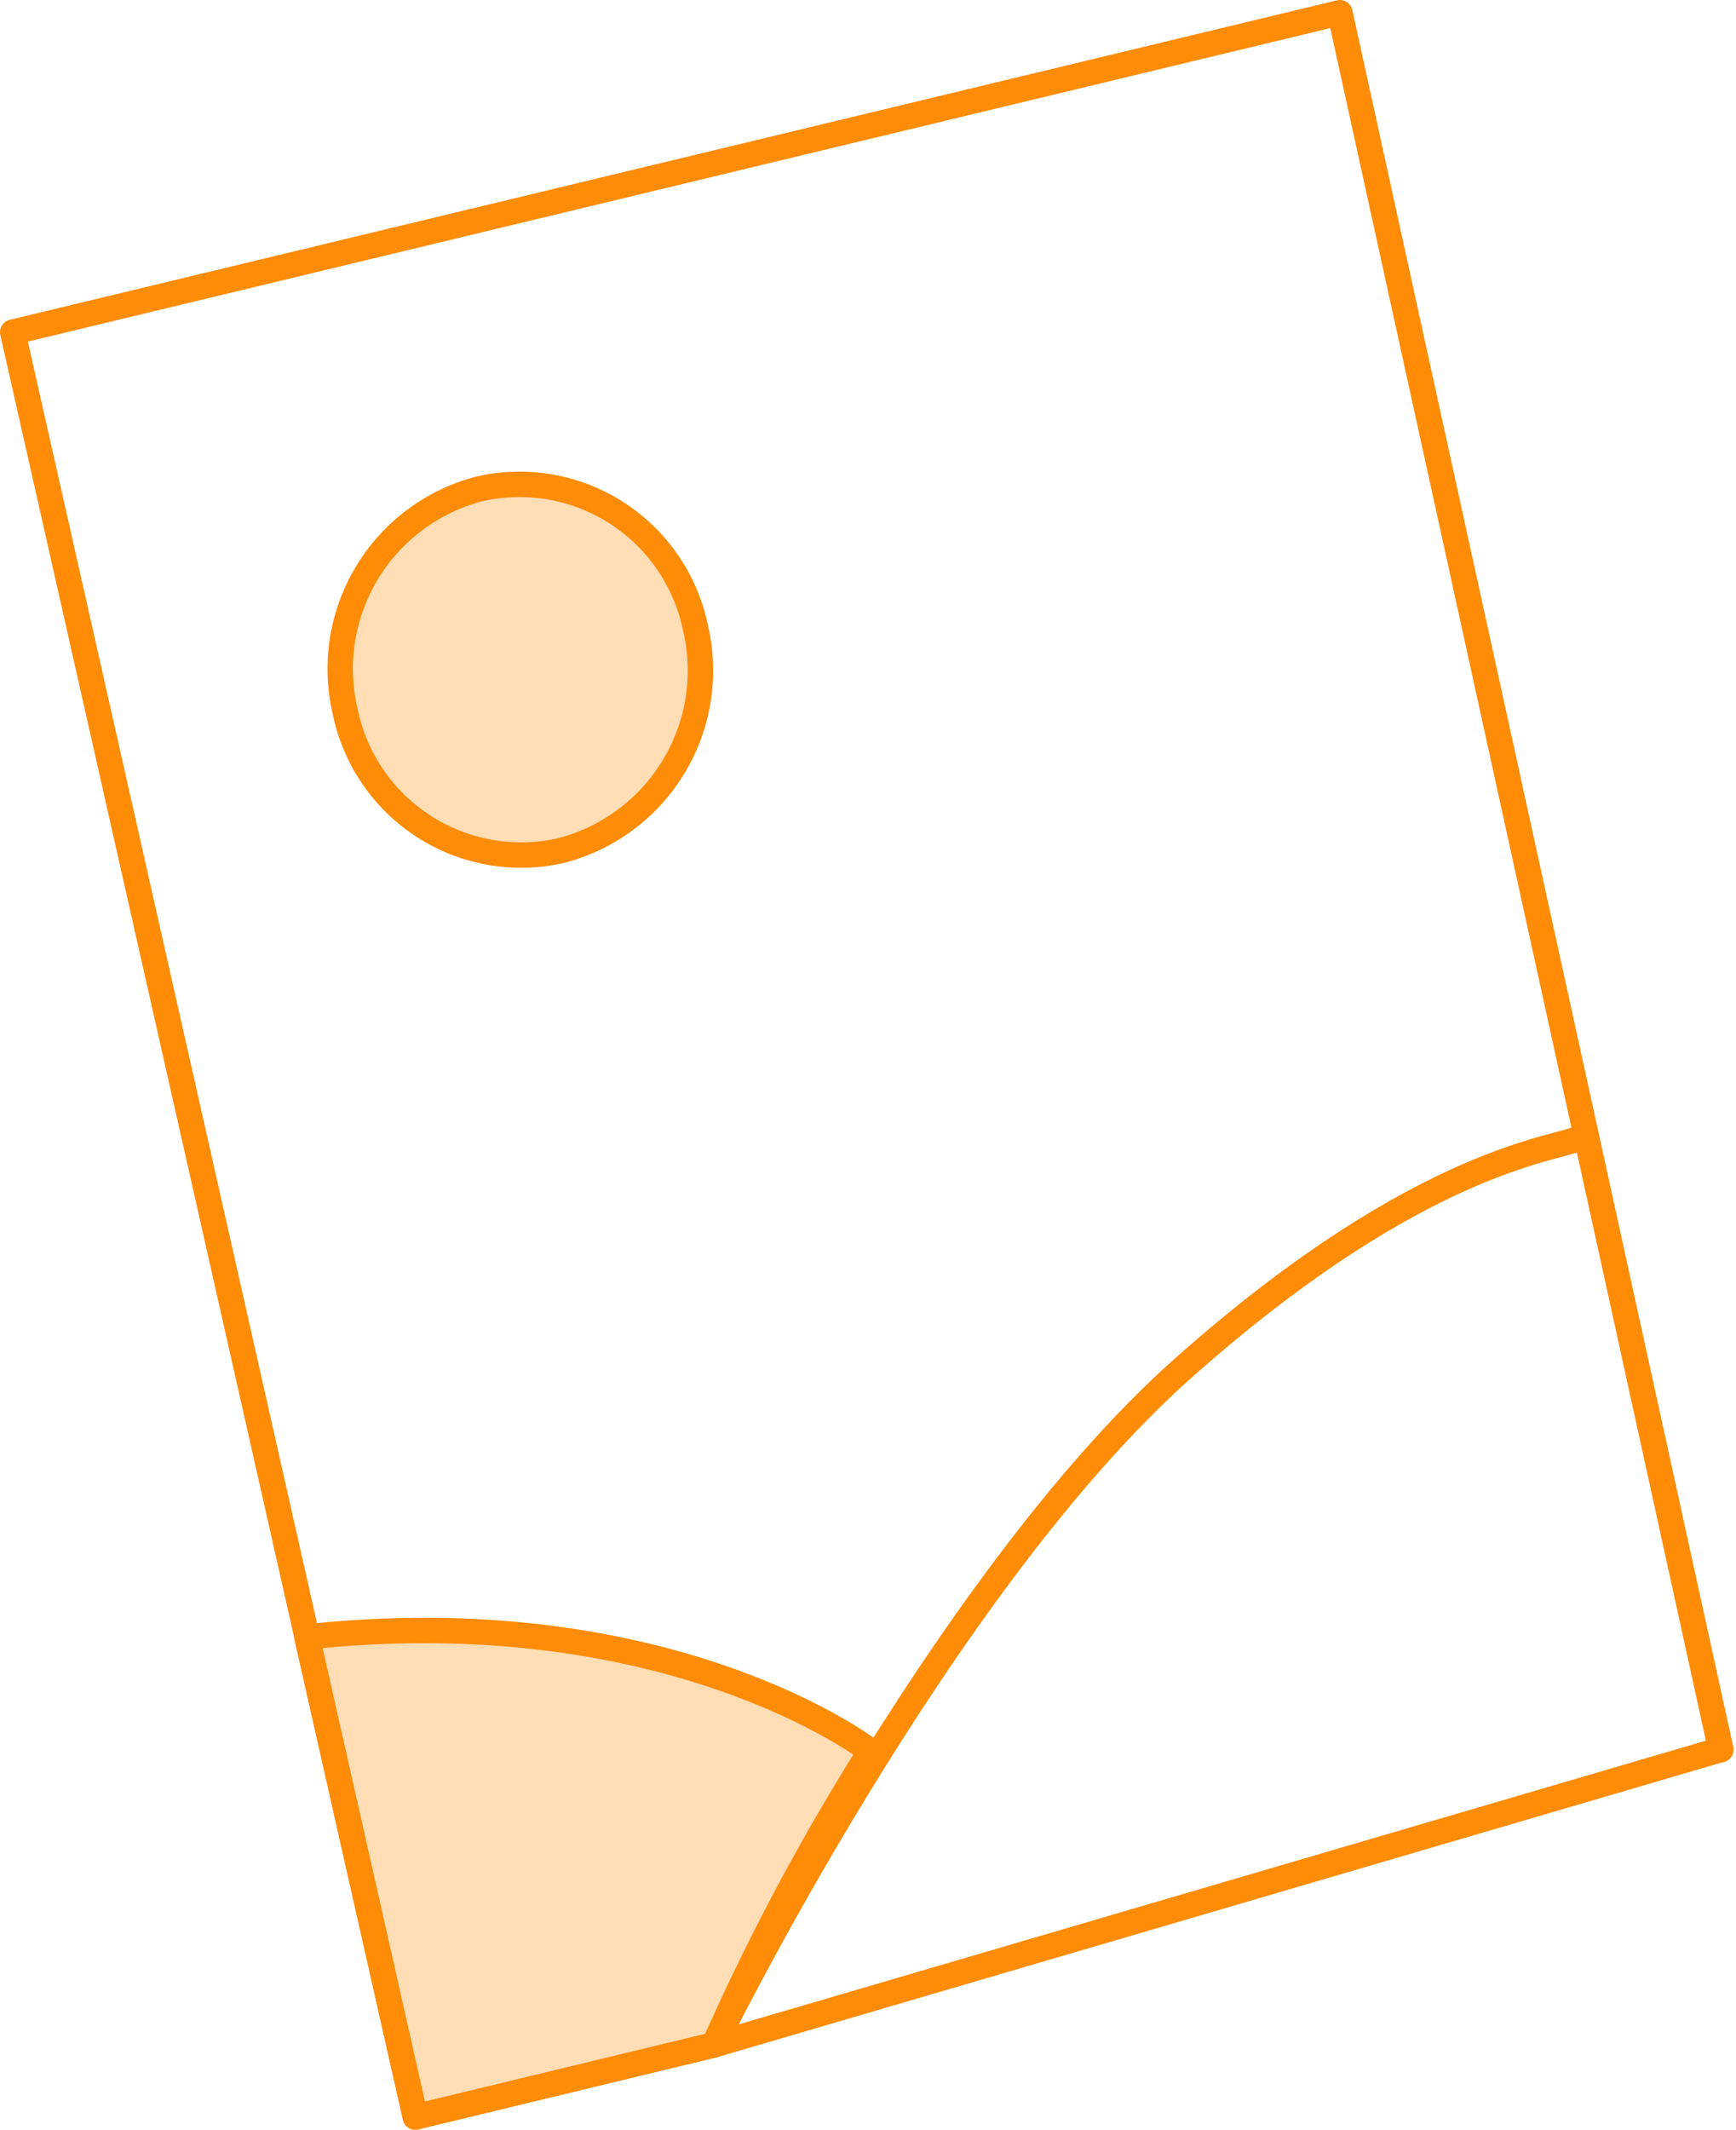 <svg xmlns="http://www.w3.org/2000/svg" width="68.323" height="83.781" viewBox="0 0 68.323 83.781">
  <g id="Group_2360" data-name="Group 2360" transform="translate(0.5 0.5)">
    <path id="Path_226" data-name="Path 226" d="M140.465,94.319,125.471,25.987,73.237,38.554l15.847,70.213,11.76-2.84" transform="translate(-73.237 -25.987)" fill="none" stroke="#ff8c07" stroke-linecap="round" stroke-linejoin="round" stroke-miterlimit="10" stroke-width="1"/>
    <path id="Path_227" data-name="Path 227" d="M115.52,81.494c-.56.447-6.045.572-15.615,9.081s-18.447,26.611-18.447,26.611l39.561-11.6" transform="translate(-53.851 -37.245)" fill="none" stroke="#ff8c07" stroke-linecap="round" stroke-linejoin="round" stroke-miterlimit="10" stroke-width="1"/>
    <path id="Path_228" data-name="Path 228" d="M115.2,122.12a90.13,90.13,0,0,1,6.153-11.553s-7.8-6.037-22.181-4.494l4.266,18.886Z" transform="translate(-87.594 -42.179)" fill="#ff8c07" opacity="0.3"/>
    <path id="Path_229" data-name="Path 229" d="M115.2,122.12a90.13,90.13,0,0,1,6.153-11.553s-7.8-6.037-22.181-4.494l4.266,18.886Z" transform="translate(-87.594 -42.179)" fill="none" stroke="#ff8c07" stroke-linecap="round" stroke-linejoin="round" stroke-miterlimit="10" stroke-width="1"/>
    <path id="Path_230" data-name="Path 230" d="M107.773,58.206a7.07,7.07,0,0,0,8.495,5.458,7.316,7.316,0,0,0,5.287-8.771,7.07,7.07,0,0,0-8.495-5.458A7.316,7.316,0,0,0,107.773,58.206Z" transform="translate(-94.686 -30.704)" fill="#ff8c07" opacity="0.3"/>
    <path id="Path_231" data-name="Path 231" d="M107.773,58.206a7.07,7.07,0,0,0,8.495,5.458,7.316,7.316,0,0,0,5.287-8.771,7.07,7.07,0,0,0-8.495-5.458A7.316,7.316,0,0,0,107.773,58.206Z" transform="translate(-94.686 -30.704)" fill="none" stroke="#ff8c07" stroke-linecap="round" stroke-linejoin="round" stroke-miterlimit="10" stroke-width="1"/>
  </g>
</svg>
